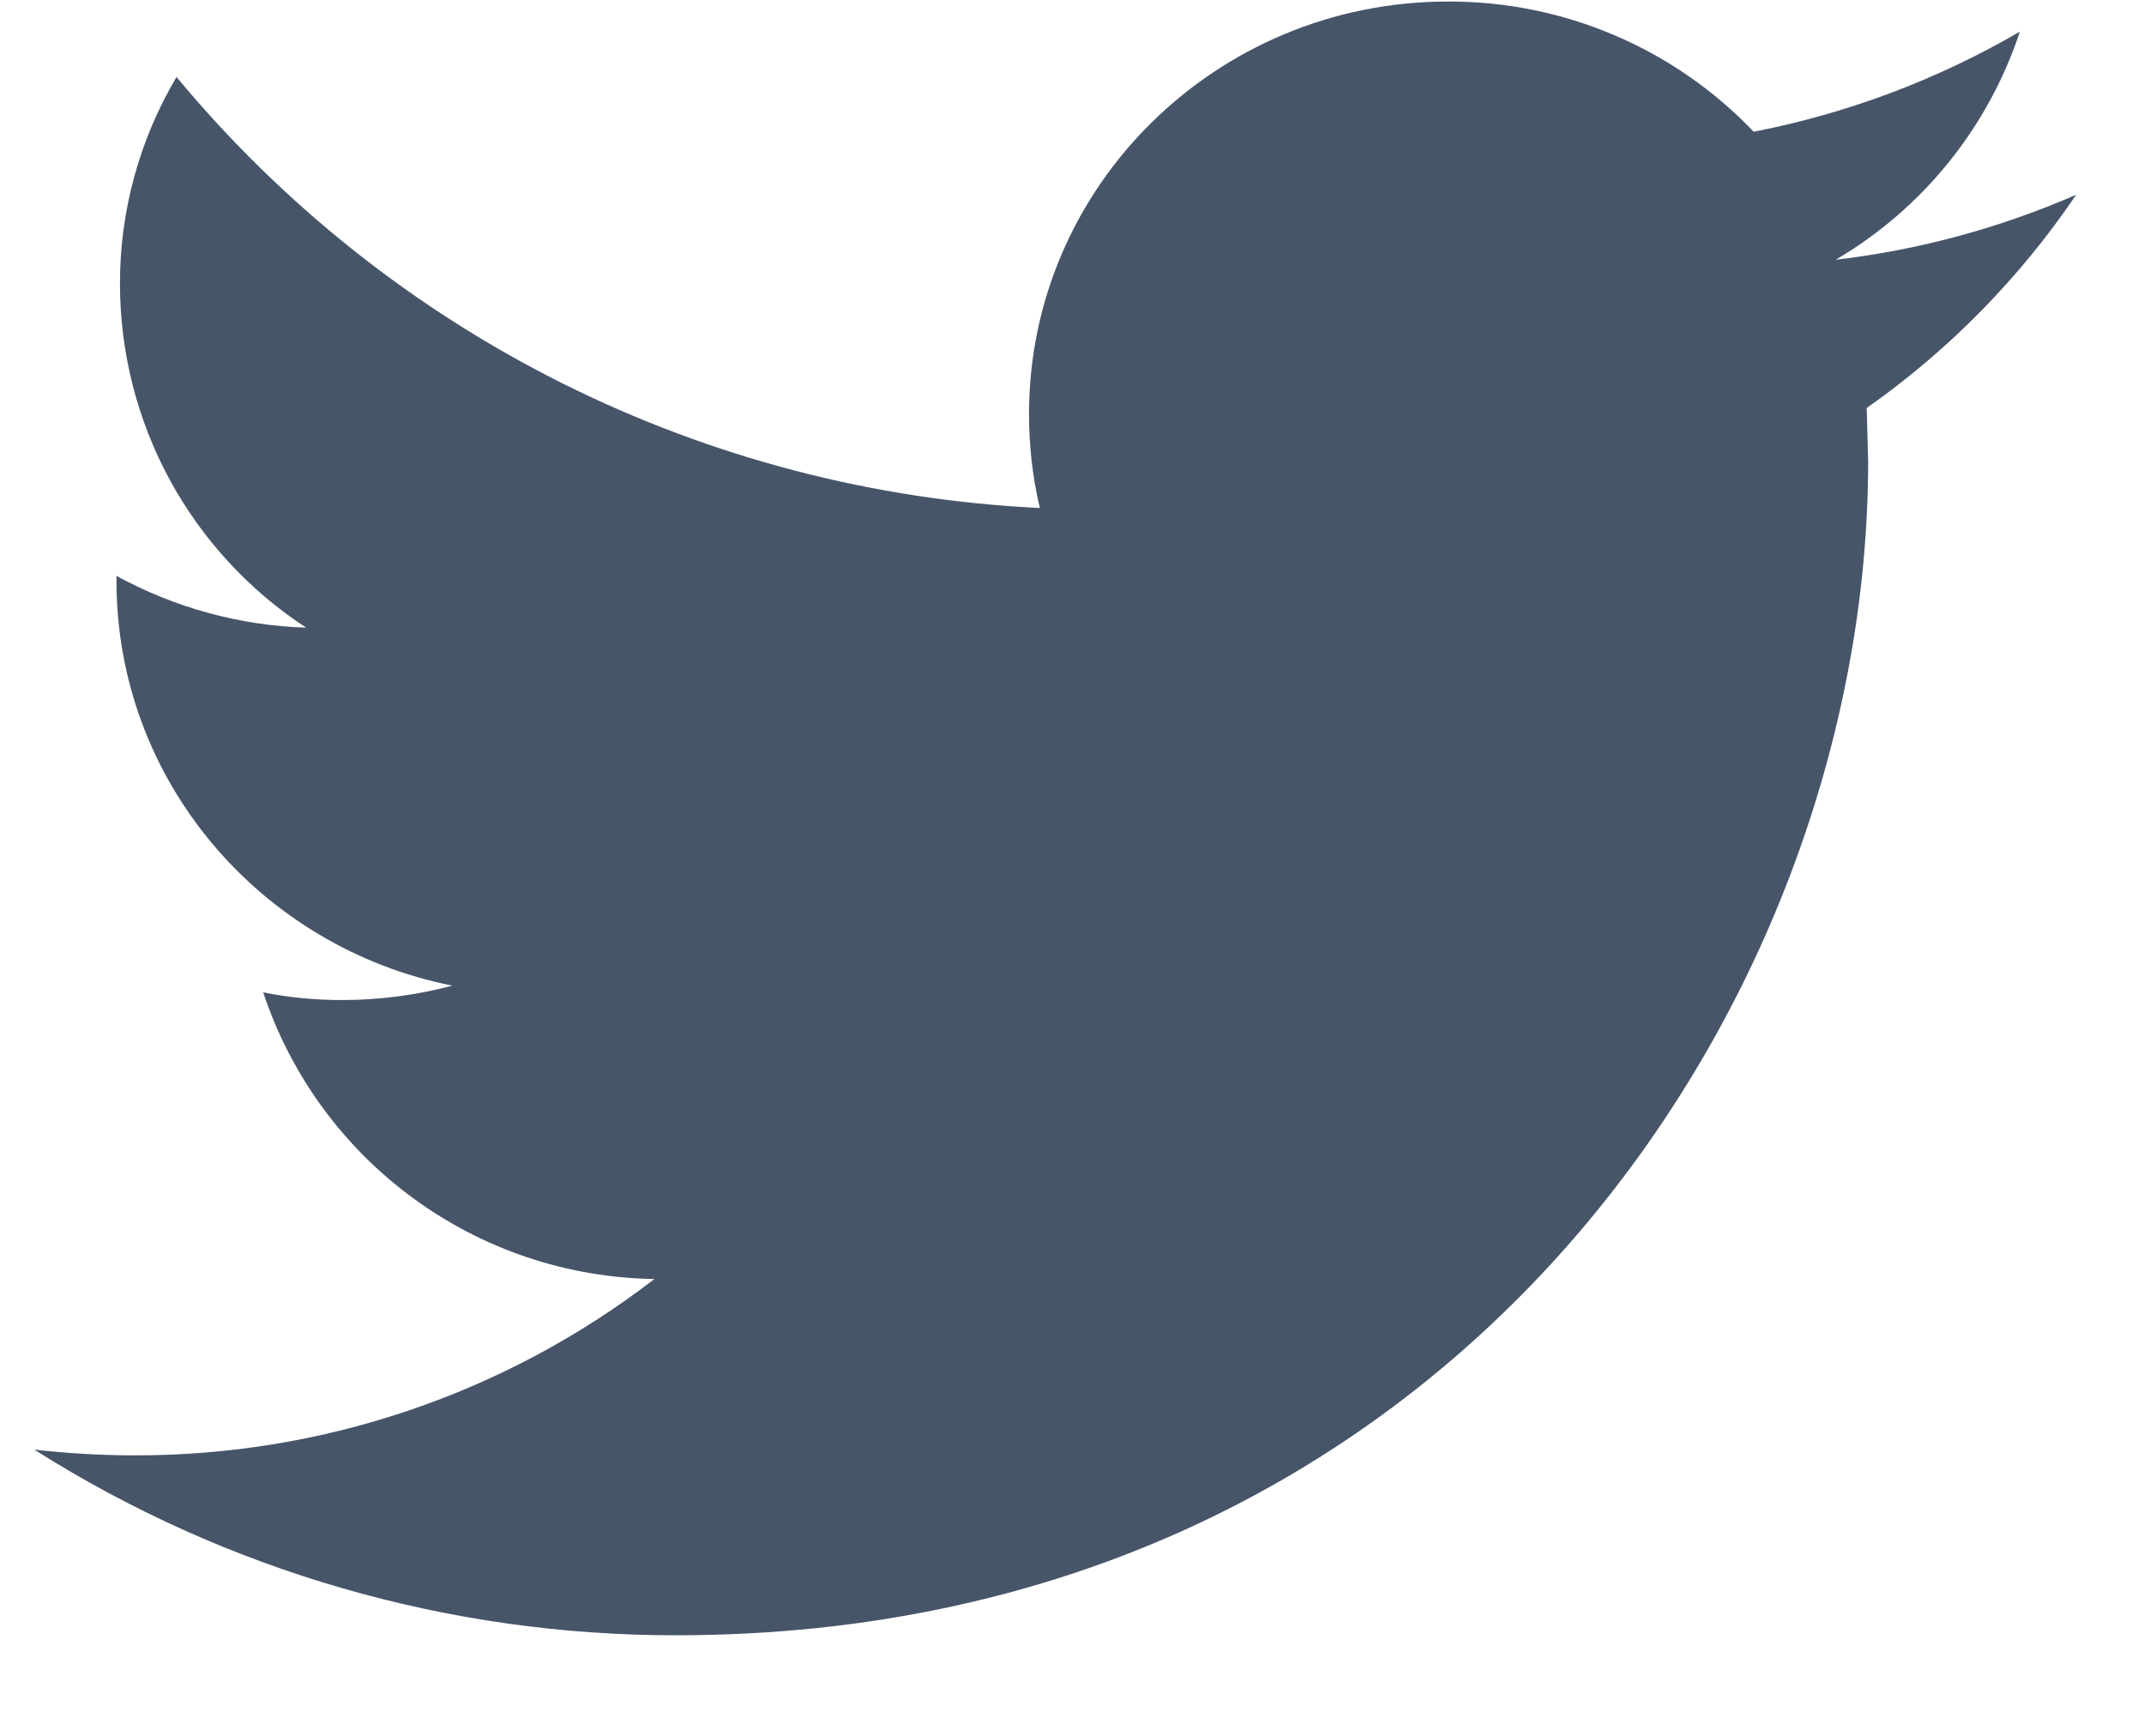 <svg width="21" height="17" viewBox="0 0 21 17" fill="none" xmlns="http://www.w3.org/2000/svg">
<path d="M20.336 1.907C19.586 2.234 18.792 2.449 17.98 2.544C18.833 2.043 19.474 1.249 19.784 0.31C18.976 0.78 18.095 1.112 17.177 1.29C16.791 0.885 16.326 0.563 15.811 0.344C15.296 0.125 14.742 0.013 14.182 0.015C11.916 0.015 10.079 1.825 10.079 4.055C10.079 4.371 10.115 4.68 10.185 4.975C8.56 4.898 6.968 4.482 5.512 3.756C4.056 3.029 2.768 2.006 1.729 0.754C1.365 1.368 1.173 2.07 1.175 2.784C1.176 3.452 1.343 4.109 1.661 4.696C1.98 5.283 2.439 5.782 2.999 6.147C2.348 6.126 1.712 5.952 1.141 5.64V5.69C1.141 7.648 2.556 9.281 4.431 9.653C4.079 9.746 3.716 9.794 3.351 9.794C3.086 9.794 2.829 9.769 2.578 9.719C2.846 10.527 3.359 11.231 4.046 11.734C4.732 12.237 5.559 12.514 6.41 12.526C4.95 13.65 3.158 14.258 1.315 14.253C0.983 14.253 0.657 14.233 0.336 14.197C2.217 15.388 4.399 16.018 6.625 16.015C14.172 16.015 18.298 9.858 18.298 4.519L18.284 3.996C19.089 3.43 19.784 2.722 20.336 1.907V1.907Z" fill="#475569"/>
</svg>
